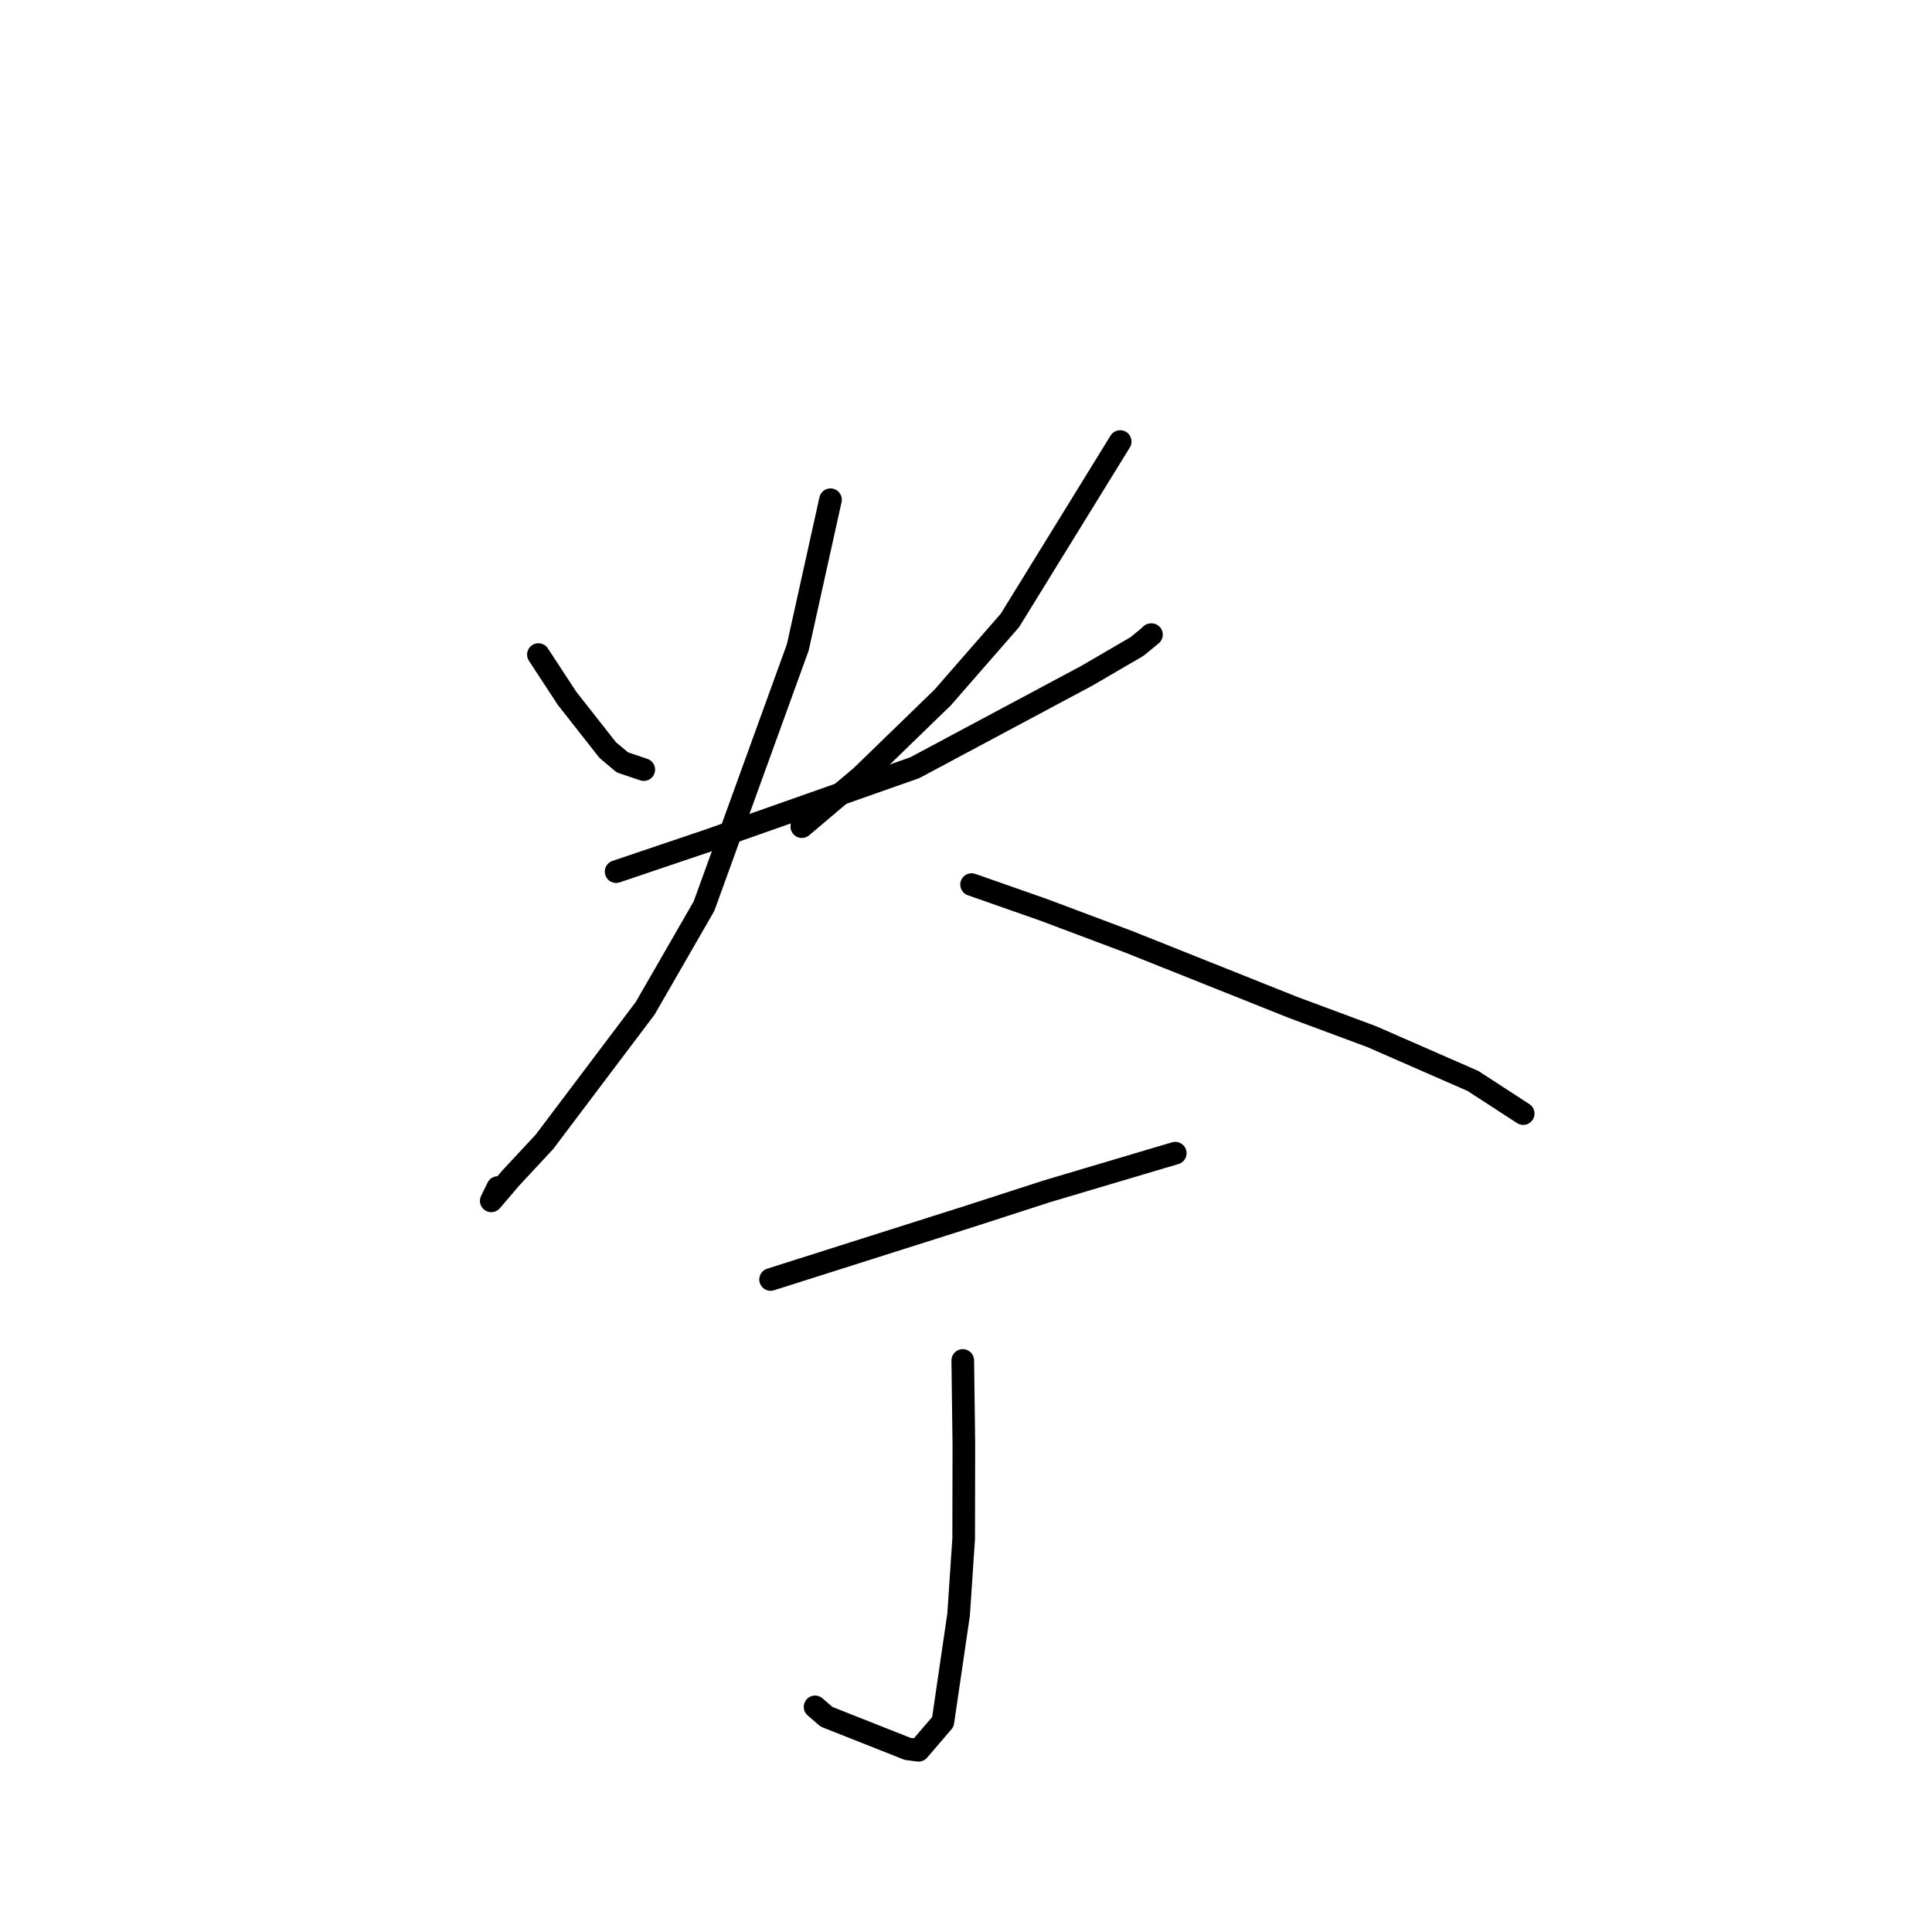 <?xml version="1.0" standalone="no"?>
    <svg width="256" height="256" xmlns="http://www.w3.org/2000/svg" version="1.1">
    <polyline stroke="black" stroke-width="3" stroke-linecap="round" fill="transparent" stroke-linejoin="round" points="71.341 86.736 75.137 92.531 80.523 99.387 82.462 101.016 84.657 101.758 85.302 101.977 " />
        <polyline stroke="black" stroke-width="3" stroke-linecap="round" fill="transparent" stroke-linejoin="round" points="148.43 58.507 133.826 82.201 124.909 92.422 114.169 102.84 106.246 109.535 106.328 108.322 " />
        <polyline stroke="black" stroke-width="3" stroke-linecap="round" fill="transparent" stroke-linejoin="round" points="81.638 115.495 93.822 111.378 121.211 101.725 143.978 89.558 150.653 85.67 152.575 84.092 152.5 84.105 " />
        <polyline stroke="black" stroke-width="3" stroke-linecap="round" fill="transparent" stroke-linejoin="round" points="110.045 66.215 105.711 85.779 93.284 120.07 85.487 133.606 72.149 151.29 67.689 156.085 65.096 159.119 65.958 157.354 " />
        <polyline stroke="black" stroke-width="3" stroke-linecap="round" fill="transparent" stroke-linejoin="round" points="128.74 117.211 138.246 120.543 149.622 124.818 171.334 133.485 181.716 137.344 195.176 143.232 201.224 147.162 201.829 147.555 " />
        <polyline stroke="black" stroke-width="3" stroke-linecap="round" fill="transparent" stroke-linejoin="round" points="102.109 169.538 128.691 161.1 138.719 157.854 153.759 153.385 155.546 152.858 155.709 152.81 155.728 152.804 " />
        <polyline stroke="black" stroke-width="3" stroke-linecap="round" fill="transparent" stroke-linejoin="round" points="127.572 180.27 127.715 191.379 127.692 203.871 127.02 213.942 124.938 228.157 121.714 231.92 120.269 231.736 109.516 227.48 108.001 226.171 " />
        </svg>